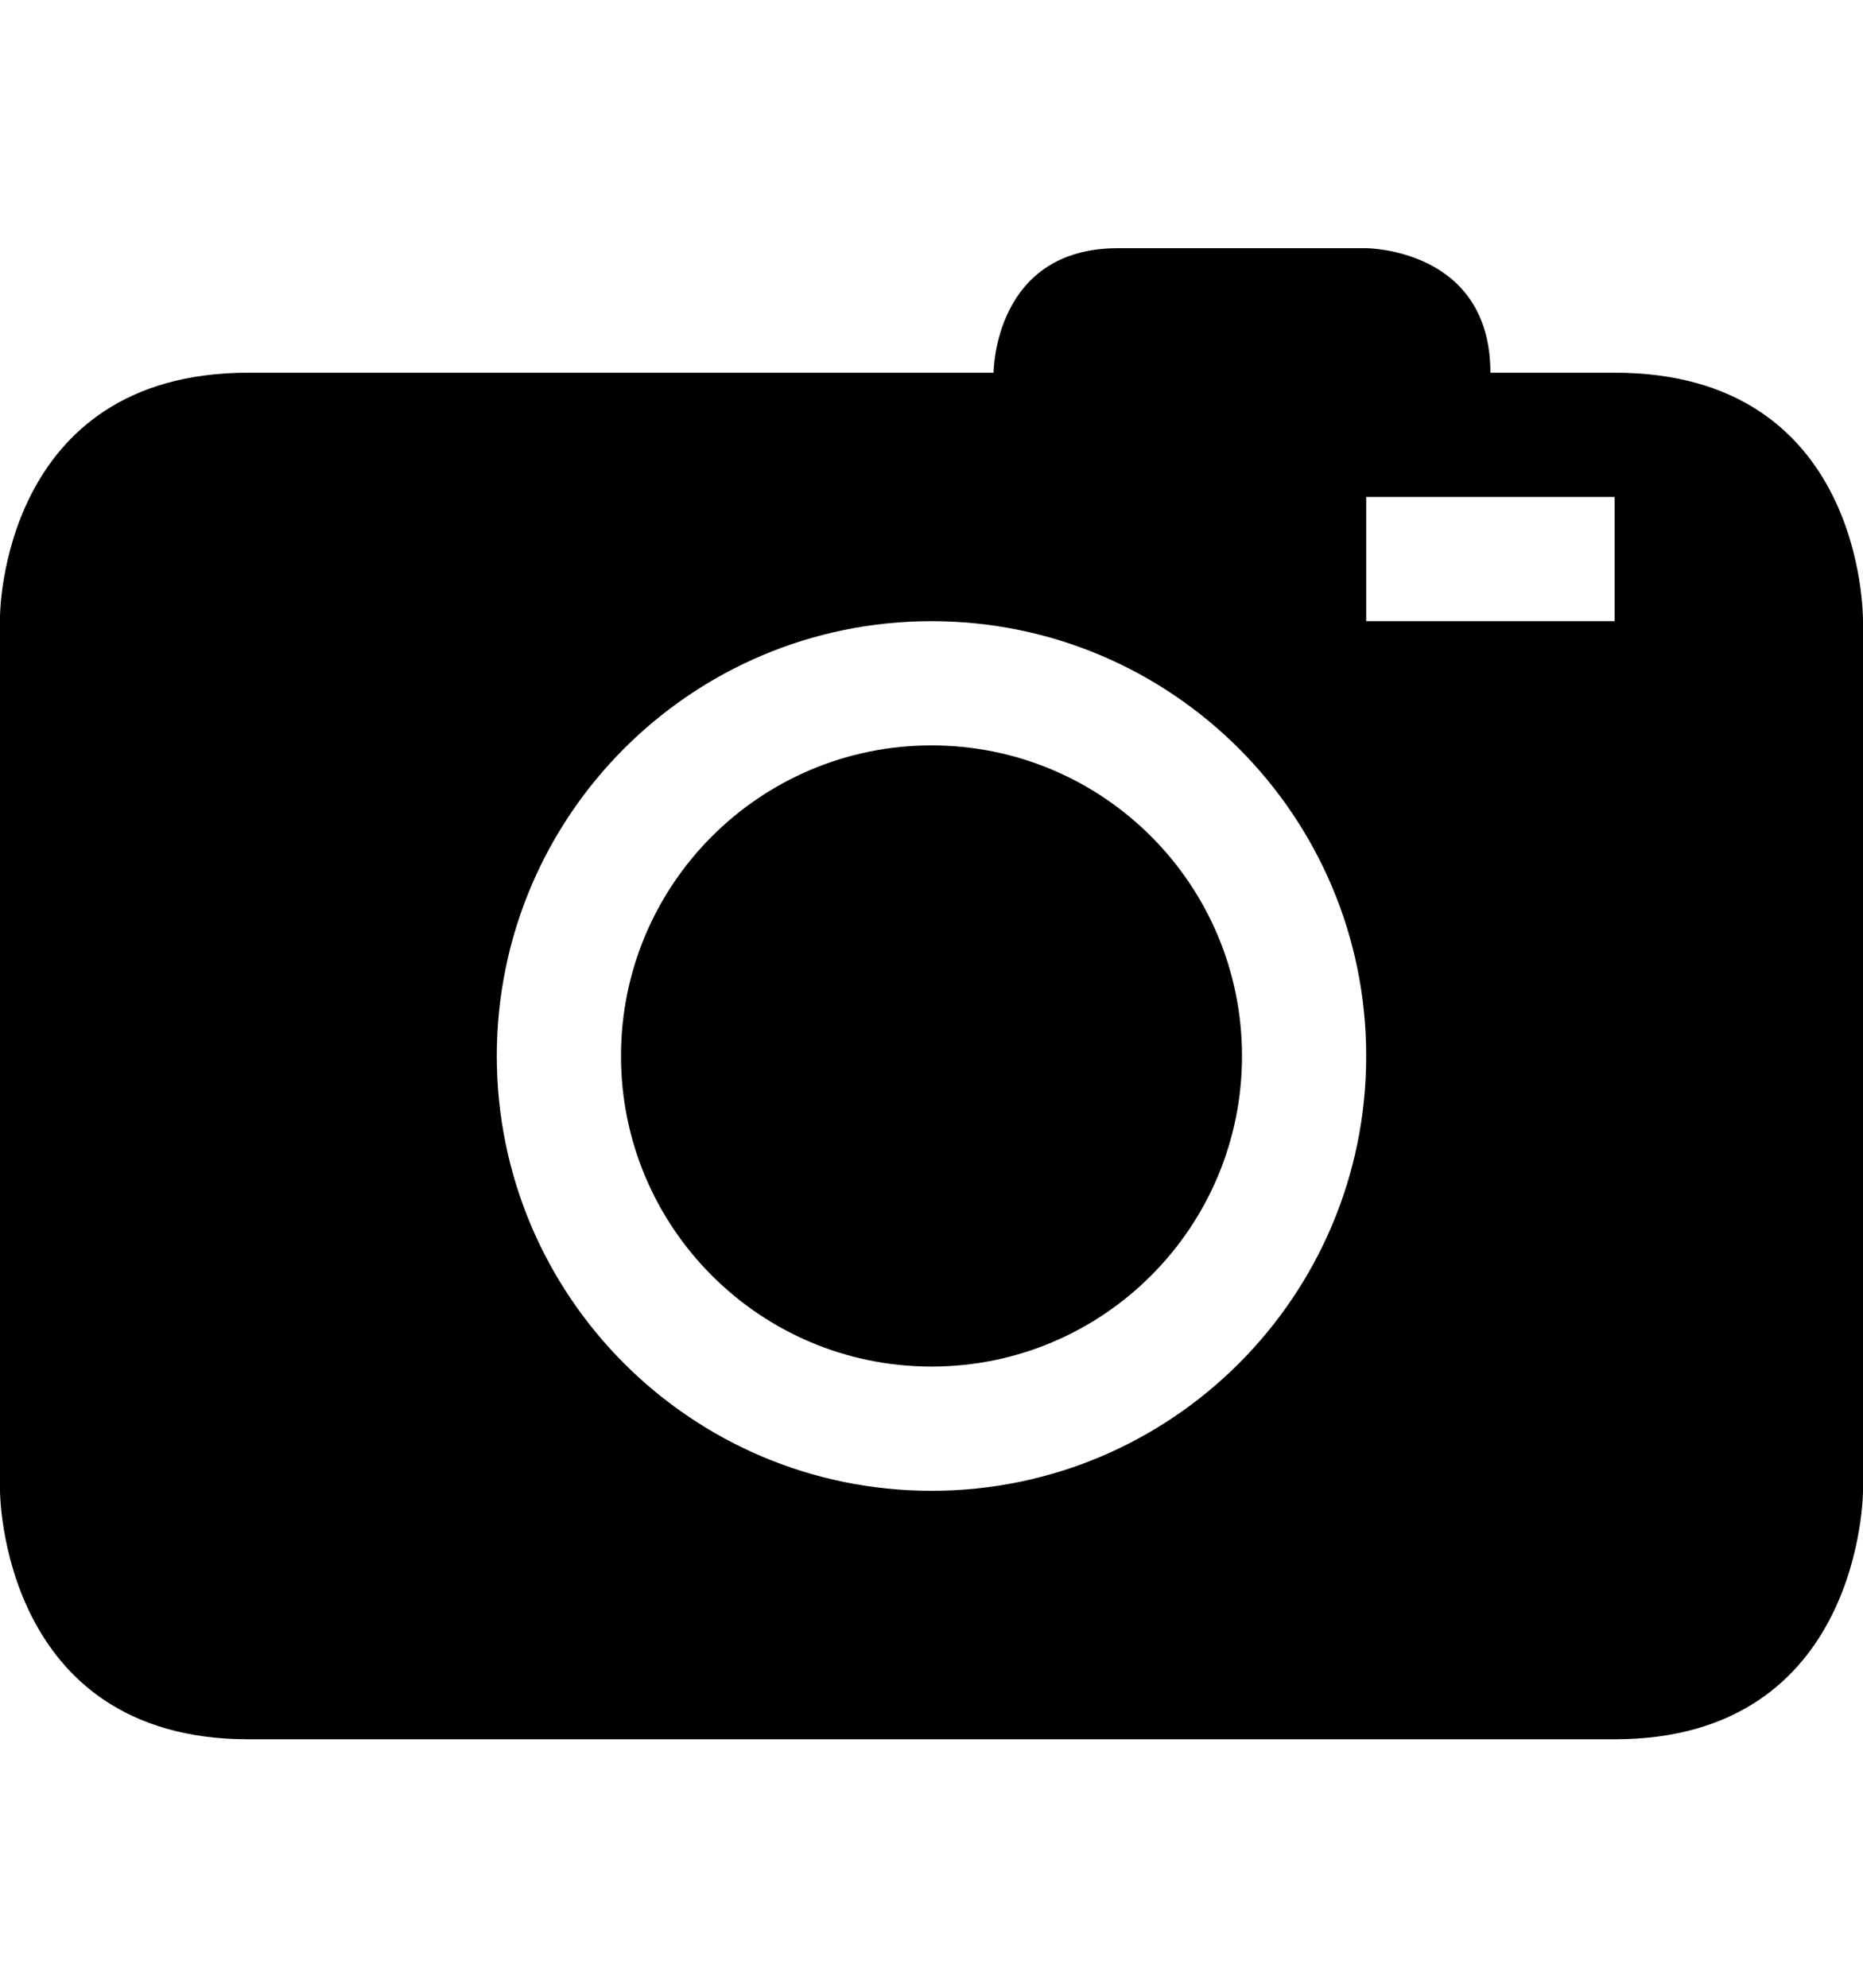 <?xml version="1.0" encoding="UTF-8" standalone="no"?>
<svg width="15px" height="16px" viewBox="0 0 15 16" version="1.1" xmlns="http://www.w3.org/2000/svg" xmlns:xlink="http://www.w3.org/1999/xlink">
    <defs></defs>
    <g id="devices" stroke="none" stroke-width="1" fill="none" fill-rule="evenodd">
        <g id="camera" fill="#000000">
            <path d="M13,3 C13,3 12,3 12,3 C12,1.998 11,1.998 11,1.998 L9,1.998 C8,1.998 8,3 8,3 L2,3 C0,3 -5.81653588e-14,4.964 0,4.964 C6.08092388e-14,4.964 0,12 0,12 C0,12 1.00467438e-13,14 2,14 C2,14 13,14 13,14 C15,14 15,12 15,12 L15,5 C15,4.941 15,3 13,3 Z M11,4 L13,4 L13,5 L11,5 L11,4 Z M7.5,12 C9.433,12 11,10.433 11,8.5 C11,6.567 9.433,5 7.5,5 C5.567,5 4,6.567 4,8.5 C4,10.433 5.567,12 7.5,12 Z M7.5,11 C8.881,11 10,9.881 10,8.5 C10,7.119 8.881,6 7.5,6 C6.119,6 5,7.119 5,8.5 C5,9.881 6.119,11 7.5,11 Z" id="Shape"></path>
        </g>
    </g>
</svg>